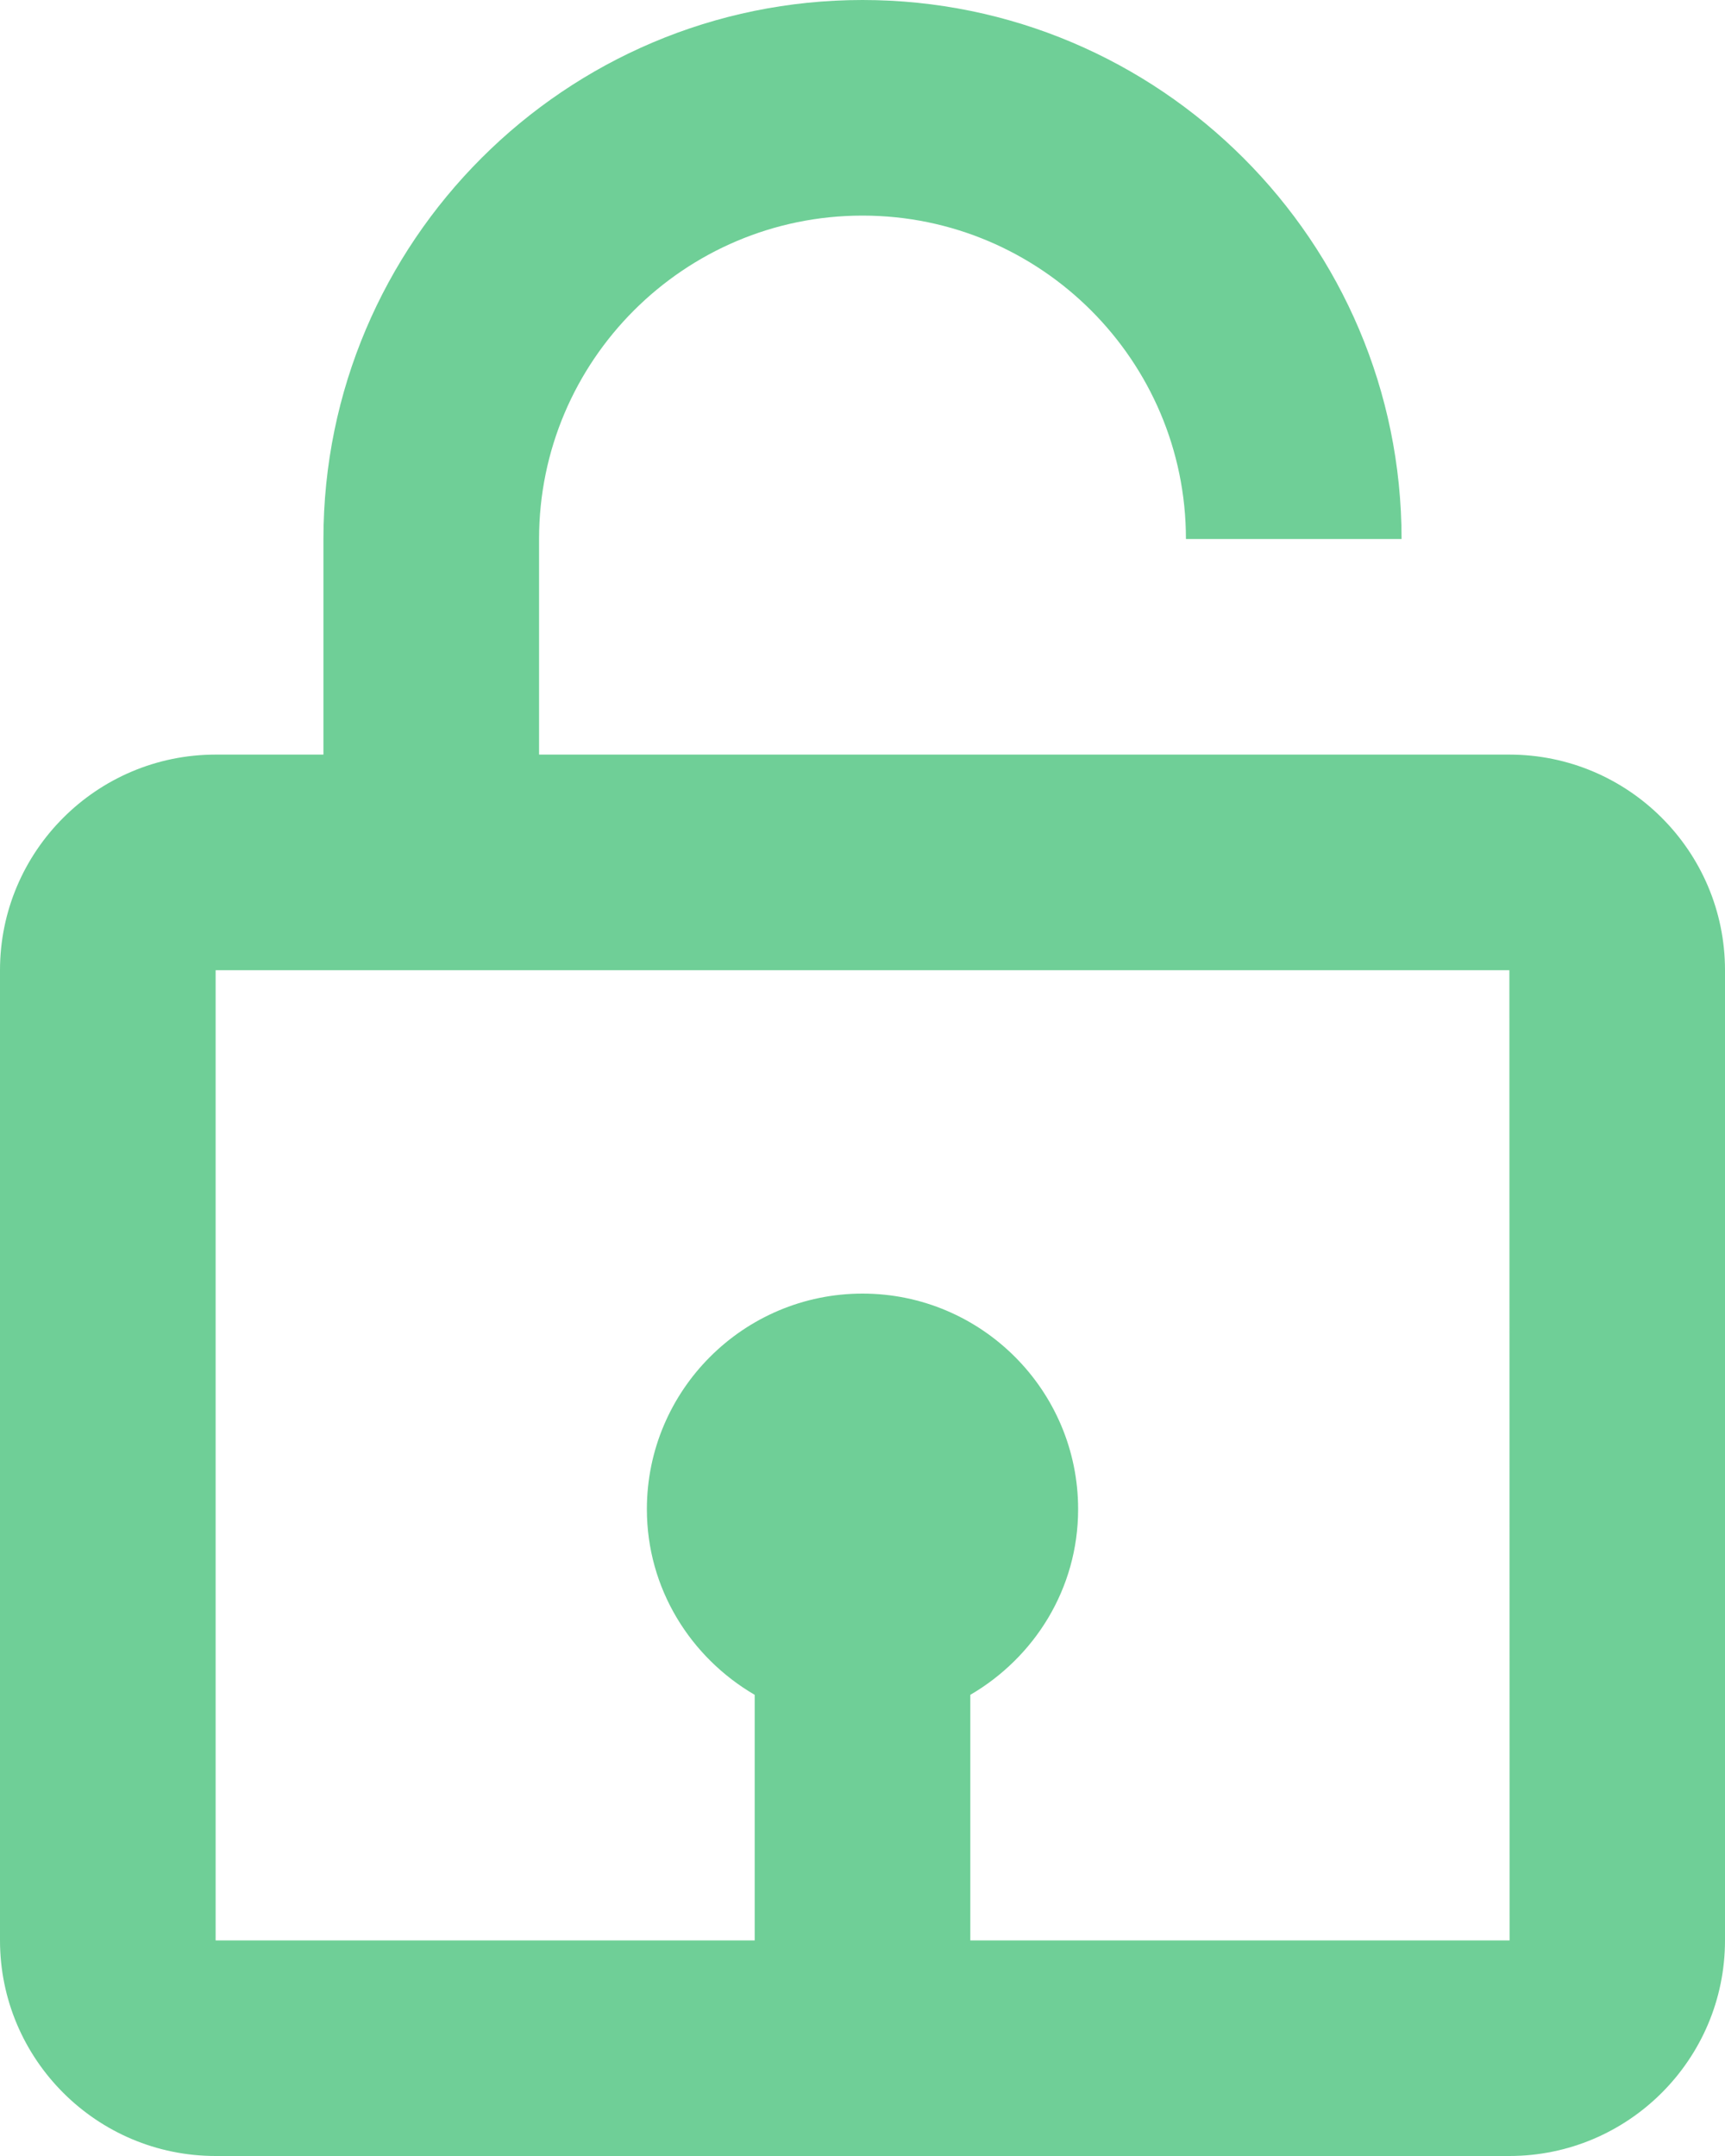 <svg width="16" height="20" viewBox="0 0 16 20" fill="none" xmlns="http://www.w3.org/2000/svg">
<path d="M8 2C9.654 2 11 3.346 11 5H13C13 2.243 10.757 0 8 0C5.243 0 3 2.243 3 5V7H2C0.897 7 0 7.897 0 9V18C0 19.103 0.897 20 2 20H14C15.103 20 16 19.103 16 18V9C16 7.897 15.103 7 14 7H5V5C5 3.346 6.346 2 8 2ZM14.002 18H9V15.722C9.595 15.375 10 14.737 10 14C10 12.897 9.103 12 8 12C6.897 12 6 12.897 6 14C6 14.736 6.405 15.375 7 15.722V18H2V9H14L14.002 18Z" fill="#6FCF97"/>
</svg>
